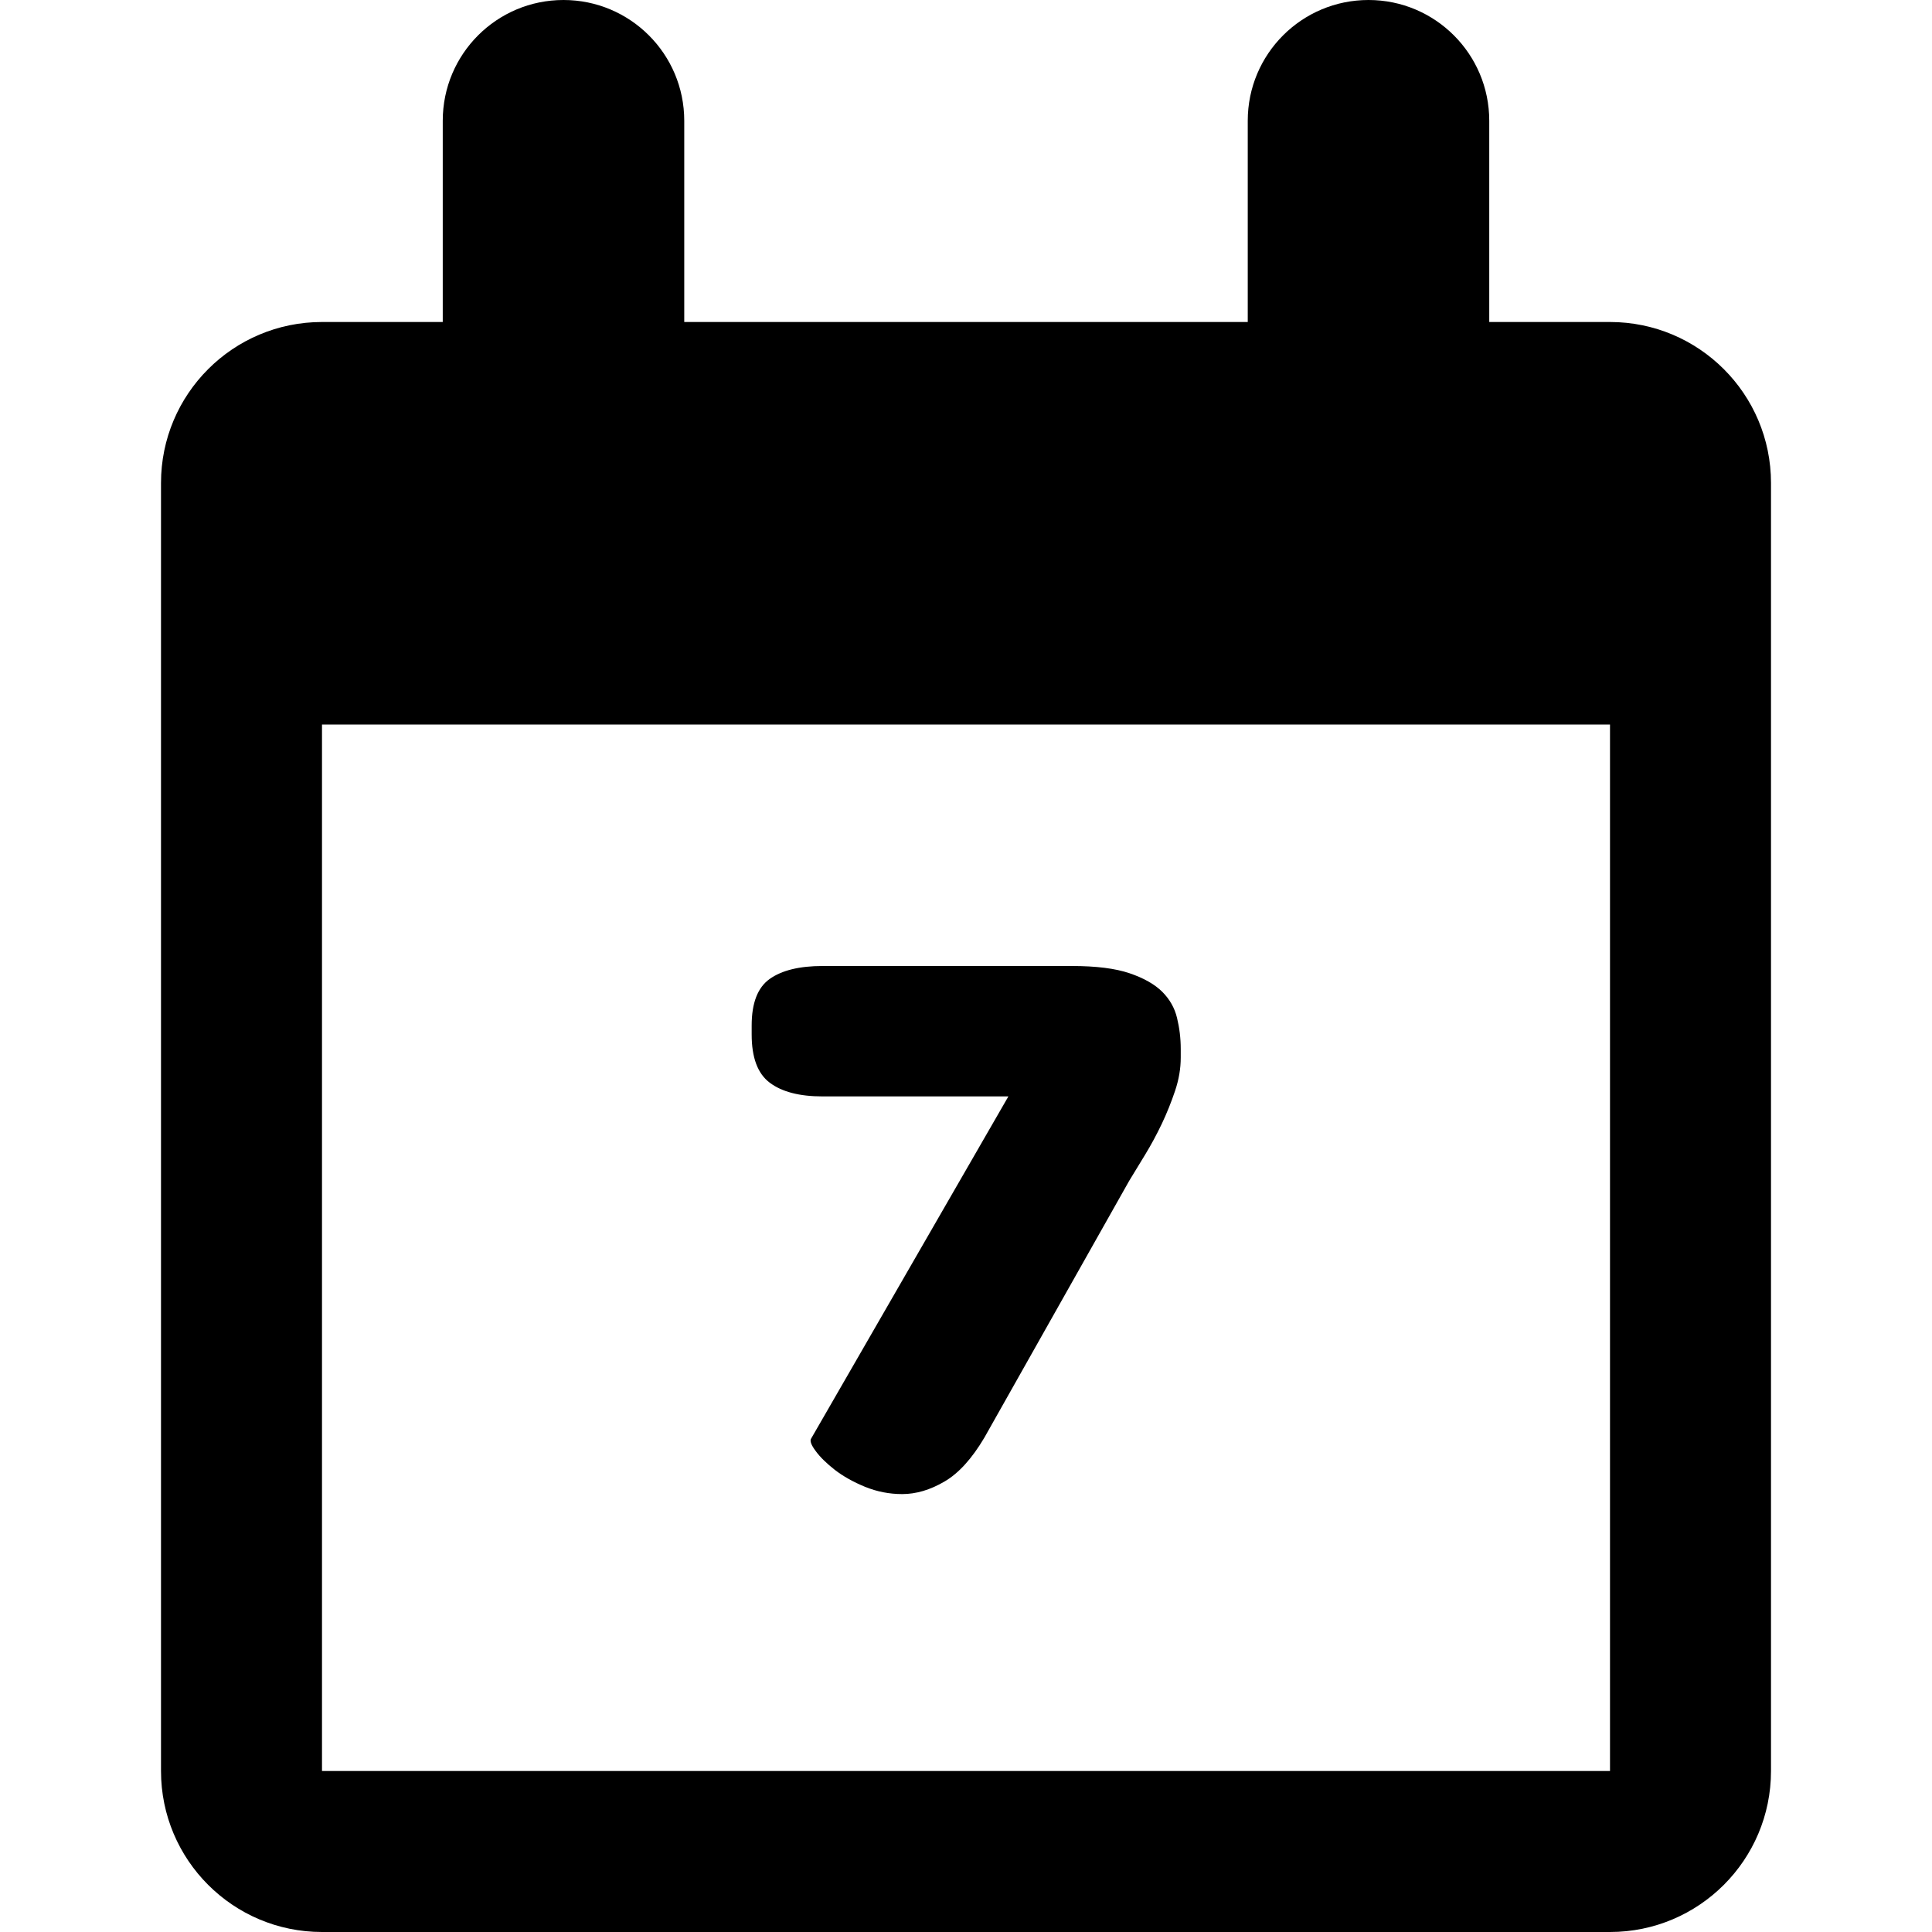 <svg viewBox="0 0 1920 1920" version="1.1" xmlns="http://www.w3.org/2000/svg">
    <g stroke="none" stroke-width="1" fill-rule="evenodd">
        <path d="M1600 320h-120V120c0-66.32-53.76-120-120-120-66.32 0-120 53.68-120 120v200H680V120C680 53.68 626.24 0 560 0c-66.32 0-120 53.68-120 120v200H320c-88.4 0-160 71.6-160 160v1280c0 88.4 71.6 160 160 160h1280c88.32 0 160-71.6 160-160V480c0-88.4-71.68-160-160-160zM320 720h1280v1040H320V720z"/>
        <path d="M1173.4 1051.2c0 10.64-1.84 21.6-5.6 32.8-3.76 11.2-8.16 22.16-13.2 32.8-5.12 10.72-10.56 20.8-16.4 30.4-5.92 9.6-11.2 18.4-16.08 26.4L978.2 1428.8c-12.32 20.8-25.52 35.36-39.68 43.6-14.08 8.24-28.08 12.4-41.92 12.4-12.8 0-25.04-2.4-36.88-7.2-11.68-4.8-21.68-10.4-30-16.8-8.16-6.4-14.64-12.64-19.12-18.8-4.56-6.08-6-10.24-4.48-12.4l196-340H817.4c-22.96 0-40.4-4.56-52.4-13.6-12.08-9.04-18-25.04-18-48v-8.8c0-22.4 5.92-37.84 18-46.4 12-8.48 29.44-12.8 52.4-12.8h247.92c24 0 43.12 2.4 57.2 7.2 14.16 4.8 24.96 10.96 32.48 18.4 7.44 7.44 12.4 16.16 14.72 26 2.4 9.84 3.68 20.16 3.68 30.8v8.8z"/>
    </g>
</svg>
